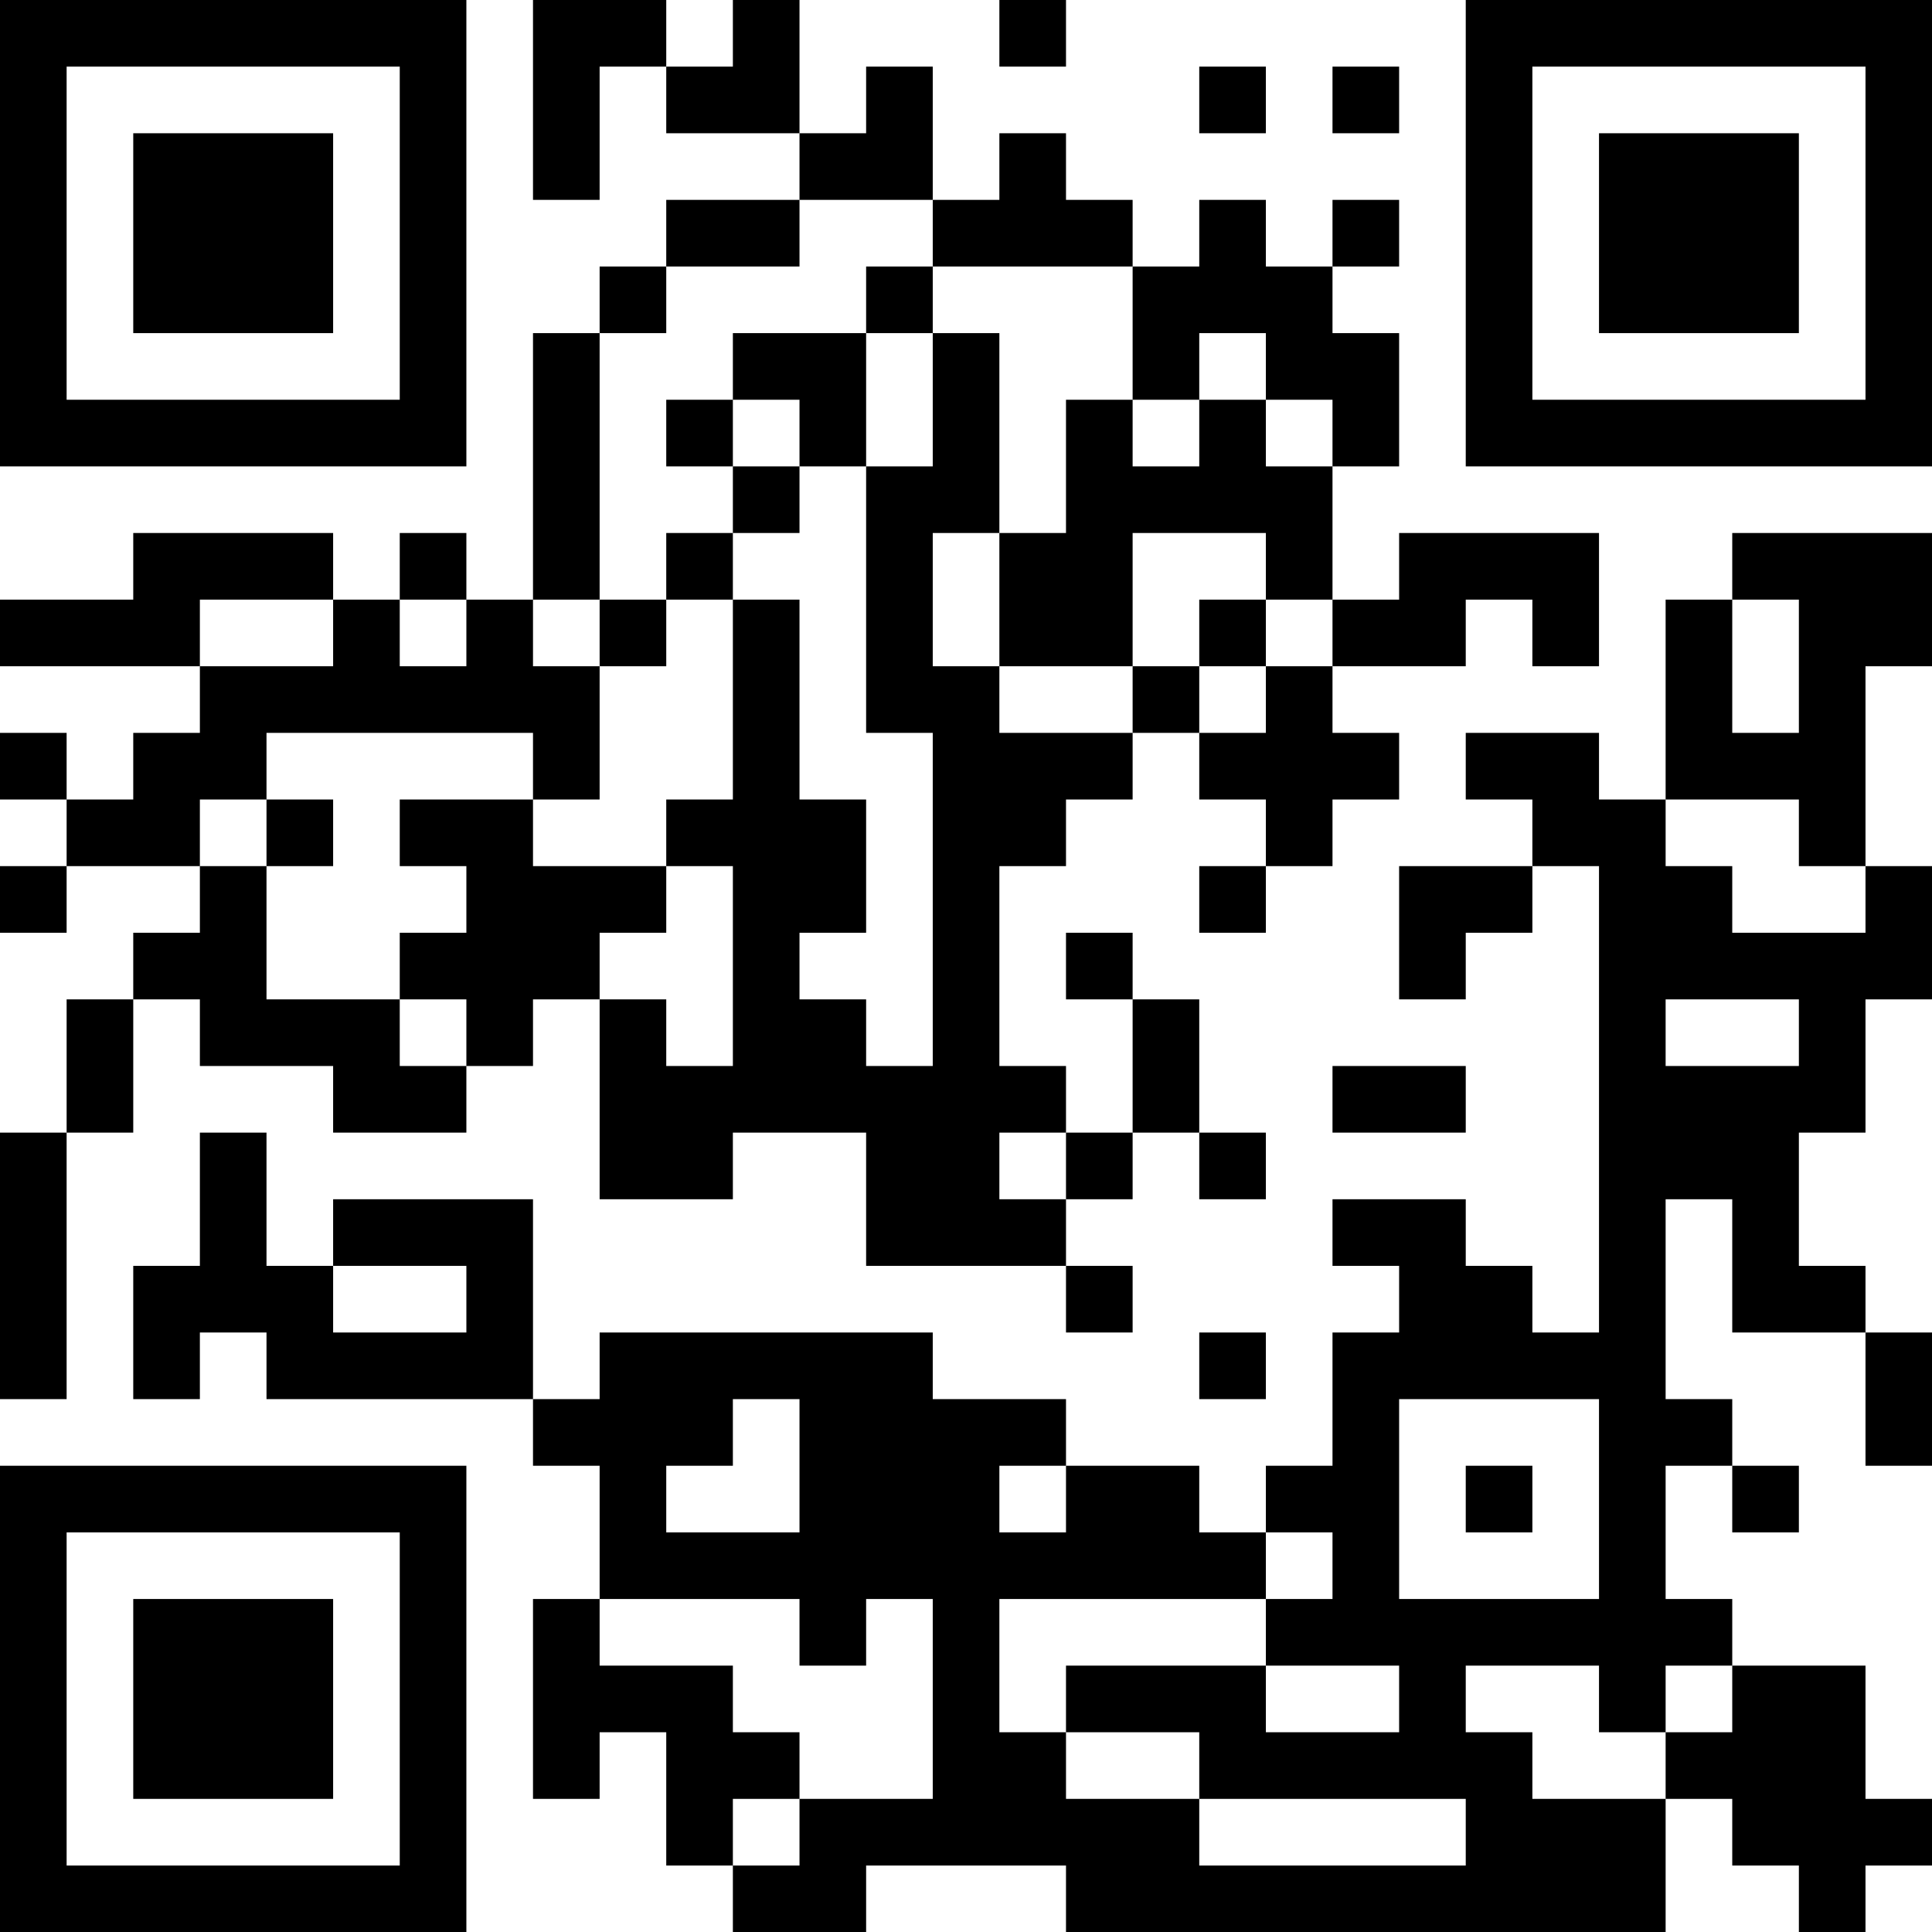 <?xml version="1.0" encoding="UTF-8"?>
<svg xmlns="http://www.w3.org/2000/svg" version="1.1" width="200" height="200" viewBox="0 0 200 200"><rect x="0" y="0" width="200" height="200" fill="#ffffff"/><g transform="scale(6.897)"><g transform="translate(0,0)"><path fill-rule="evenodd" d="M8 0L8 3L9 3L9 1L10 1L10 2L12 2L12 3L10 3L10 4L9 4L9 5L8 5L8 9L7 9L7 8L6 8L6 9L5 9L5 8L2 8L2 9L0 9L0 10L3 10L3 11L2 11L2 12L1 12L1 11L0 11L0 12L1 12L1 13L0 13L0 14L1 14L1 13L3 13L3 14L2 14L2 15L1 15L1 17L0 17L0 21L1 21L1 17L2 17L2 15L3 15L3 16L5 16L5 17L7 17L7 16L8 16L8 15L9 15L9 18L11 18L11 17L13 17L13 19L16 19L16 20L17 20L17 19L16 19L16 18L17 18L17 17L18 17L18 18L19 18L19 17L18 17L18 15L17 15L17 14L16 14L16 15L17 15L17 17L16 17L16 16L15 16L15 13L16 13L16 12L17 12L17 11L18 11L18 12L19 12L19 13L18 13L18 14L19 14L19 13L20 13L20 12L21 12L21 11L20 11L20 10L22 10L22 9L23 9L23 10L24 10L24 8L21 8L21 9L20 9L20 7L21 7L21 5L20 5L20 4L21 4L21 3L20 3L20 4L19 4L19 3L18 3L18 4L17 4L17 3L16 3L16 2L15 2L15 3L14 3L14 1L13 1L13 2L12 2L12 0L11 0L11 1L10 1L10 0ZM15 0L15 1L16 1L16 0ZM18 1L18 2L19 2L19 1ZM20 1L20 2L21 2L21 1ZM12 3L12 4L10 4L10 5L9 5L9 9L8 9L8 10L9 10L9 12L8 12L8 11L4 11L4 12L3 12L3 13L4 13L4 15L6 15L6 16L7 16L7 15L6 15L6 14L7 14L7 13L6 13L6 12L8 12L8 13L10 13L10 14L9 14L9 15L10 15L10 16L11 16L11 13L10 13L10 12L11 12L11 9L12 9L12 12L13 12L13 14L12 14L12 15L13 15L13 16L14 16L14 11L13 11L13 7L14 7L14 5L15 5L15 8L14 8L14 10L15 10L15 11L17 11L17 10L18 10L18 11L19 11L19 10L20 10L20 9L19 9L19 8L17 8L17 10L15 10L15 8L16 8L16 6L17 6L17 7L18 7L18 6L19 6L19 7L20 7L20 6L19 6L19 5L18 5L18 6L17 6L17 4L14 4L14 3ZM13 4L13 5L11 5L11 6L10 6L10 7L11 7L11 8L10 8L10 9L9 9L9 10L10 10L10 9L11 9L11 8L12 8L12 7L13 7L13 5L14 5L14 4ZM11 6L11 7L12 7L12 6ZM26 8L26 9L25 9L25 12L24 12L24 11L22 11L22 12L23 12L23 13L21 13L21 15L22 15L22 14L23 14L23 13L24 13L24 20L23 20L23 19L22 19L22 18L20 18L20 19L21 19L21 20L20 20L20 22L19 22L19 23L18 23L18 22L16 22L16 21L14 21L14 20L9 20L9 21L8 21L8 18L5 18L5 19L4 19L4 17L3 17L3 19L2 19L2 21L3 21L3 20L4 20L4 21L8 21L8 22L9 22L9 24L8 24L8 27L9 27L9 26L10 26L10 28L11 28L11 29L13 29L13 28L16 28L16 29L25 29L25 27L26 27L26 28L27 28L27 29L28 29L28 28L29 28L29 27L28 27L28 25L26 25L26 24L25 24L25 22L26 22L26 23L27 23L27 22L26 22L26 21L25 21L25 18L26 18L26 20L28 20L28 22L29 22L29 20L28 20L28 19L27 19L27 17L28 17L28 15L29 15L29 13L28 13L28 10L29 10L29 8ZM3 9L3 10L5 10L5 9ZM6 9L6 10L7 10L7 9ZM18 9L18 10L19 10L19 9ZM26 9L26 11L27 11L27 9ZM4 12L4 13L5 13L5 12ZM25 12L25 13L26 13L26 14L28 14L28 13L27 13L27 12ZM25 15L25 16L27 16L27 15ZM20 16L20 17L22 17L22 16ZM15 17L15 18L16 18L16 17ZM5 19L5 20L7 20L7 19ZM18 20L18 21L19 21L19 20ZM11 21L11 22L10 22L10 23L12 23L12 21ZM21 21L21 24L24 24L24 21ZM15 22L15 23L16 23L16 22ZM22 22L22 23L23 23L23 22ZM19 23L19 24L15 24L15 26L16 26L16 27L18 27L18 28L22 28L22 27L18 27L18 26L16 26L16 25L19 25L19 26L21 26L21 25L19 25L19 24L20 24L20 23ZM9 24L9 25L11 25L11 26L12 26L12 27L11 27L11 28L12 28L12 27L14 27L14 24L13 24L13 25L12 25L12 24ZM22 25L22 26L23 26L23 27L25 27L25 26L26 26L26 25L25 25L25 26L24 26L24 25ZM0 0L0 7L7 7L7 0ZM1 1L1 6L6 6L6 1ZM2 2L2 5L5 5L5 2ZM22 0L22 7L29 7L29 0ZM23 1L23 6L28 6L28 1ZM24 2L24 5L27 5L27 2ZM0 22L0 29L7 29L7 22ZM1 23L1 28L6 28L6 23ZM2 24L2 27L5 27L5 24Z" fill="#000000"/></g></g></svg>

